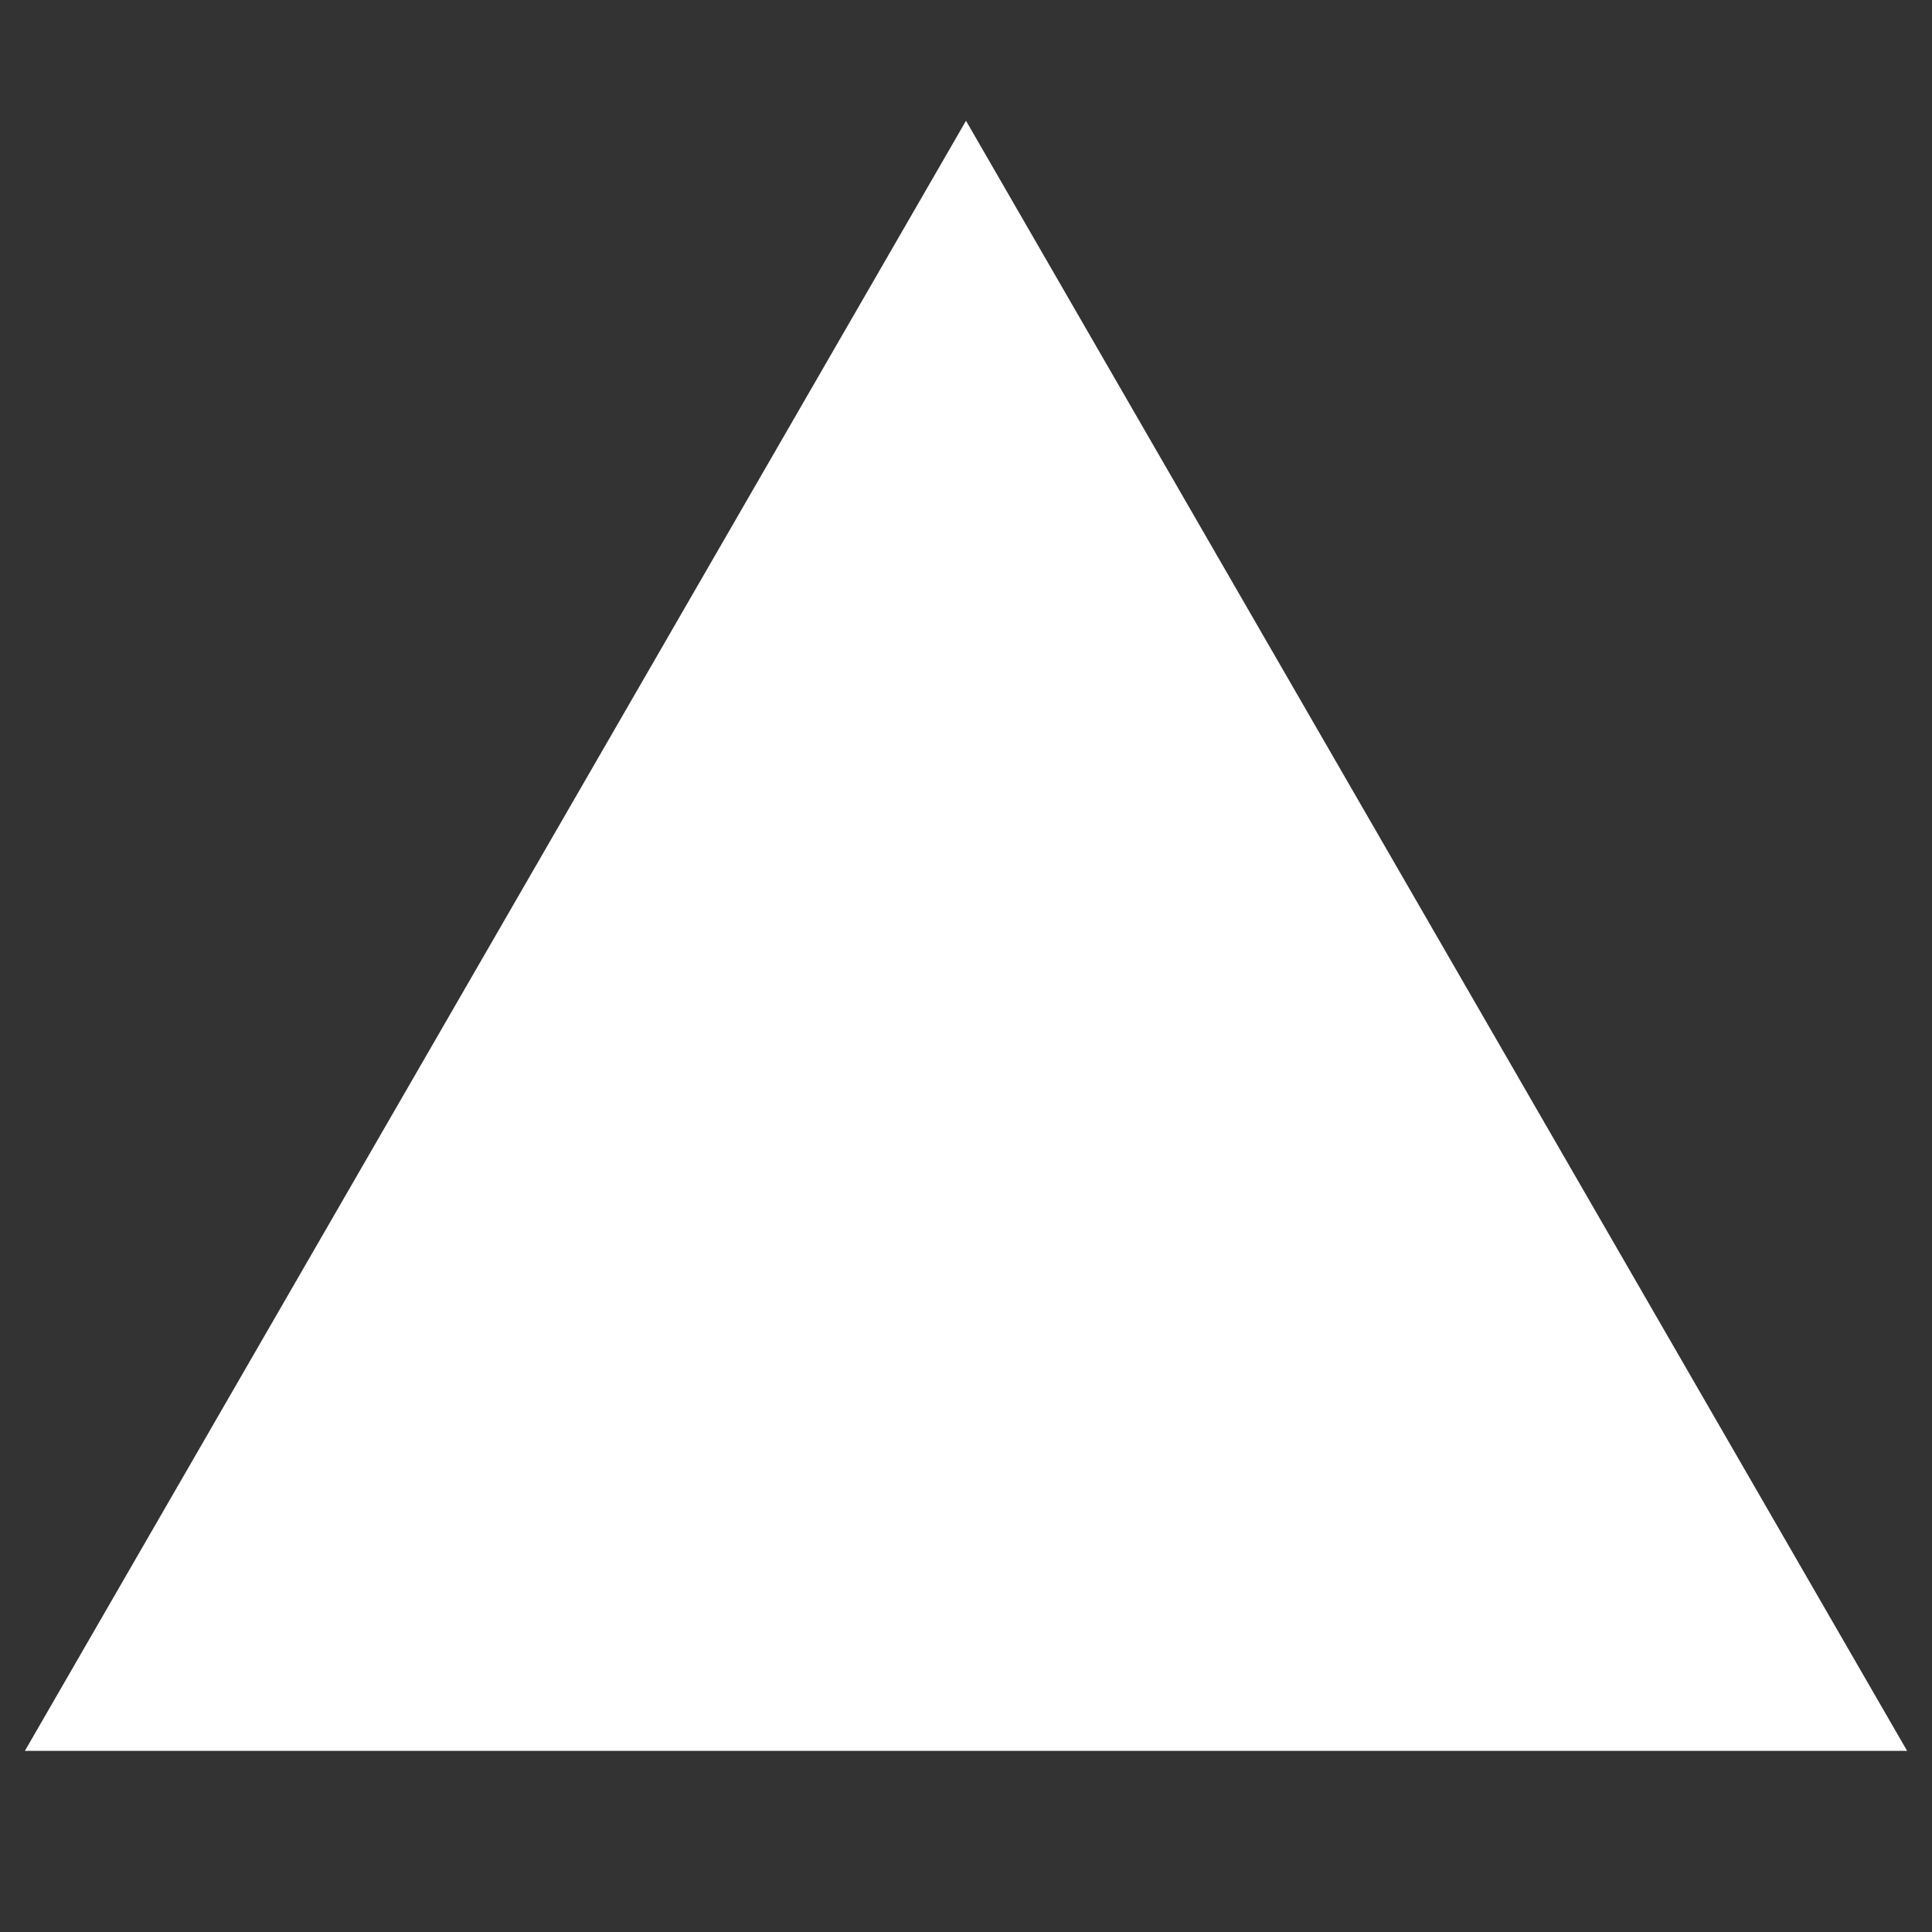 <svg width="9" height="9" viewBox="0 0 8 8" fill="none" xmlns="http://www.w3.org/2000/svg">
<rect x="0" y="0" width="8" height="8" fill="#333333" stroke="none"/>
<path d="M4 0.5L7.897 7.25H0.103L4 0.5Z" fill="#ffffff"/>
</svg>
